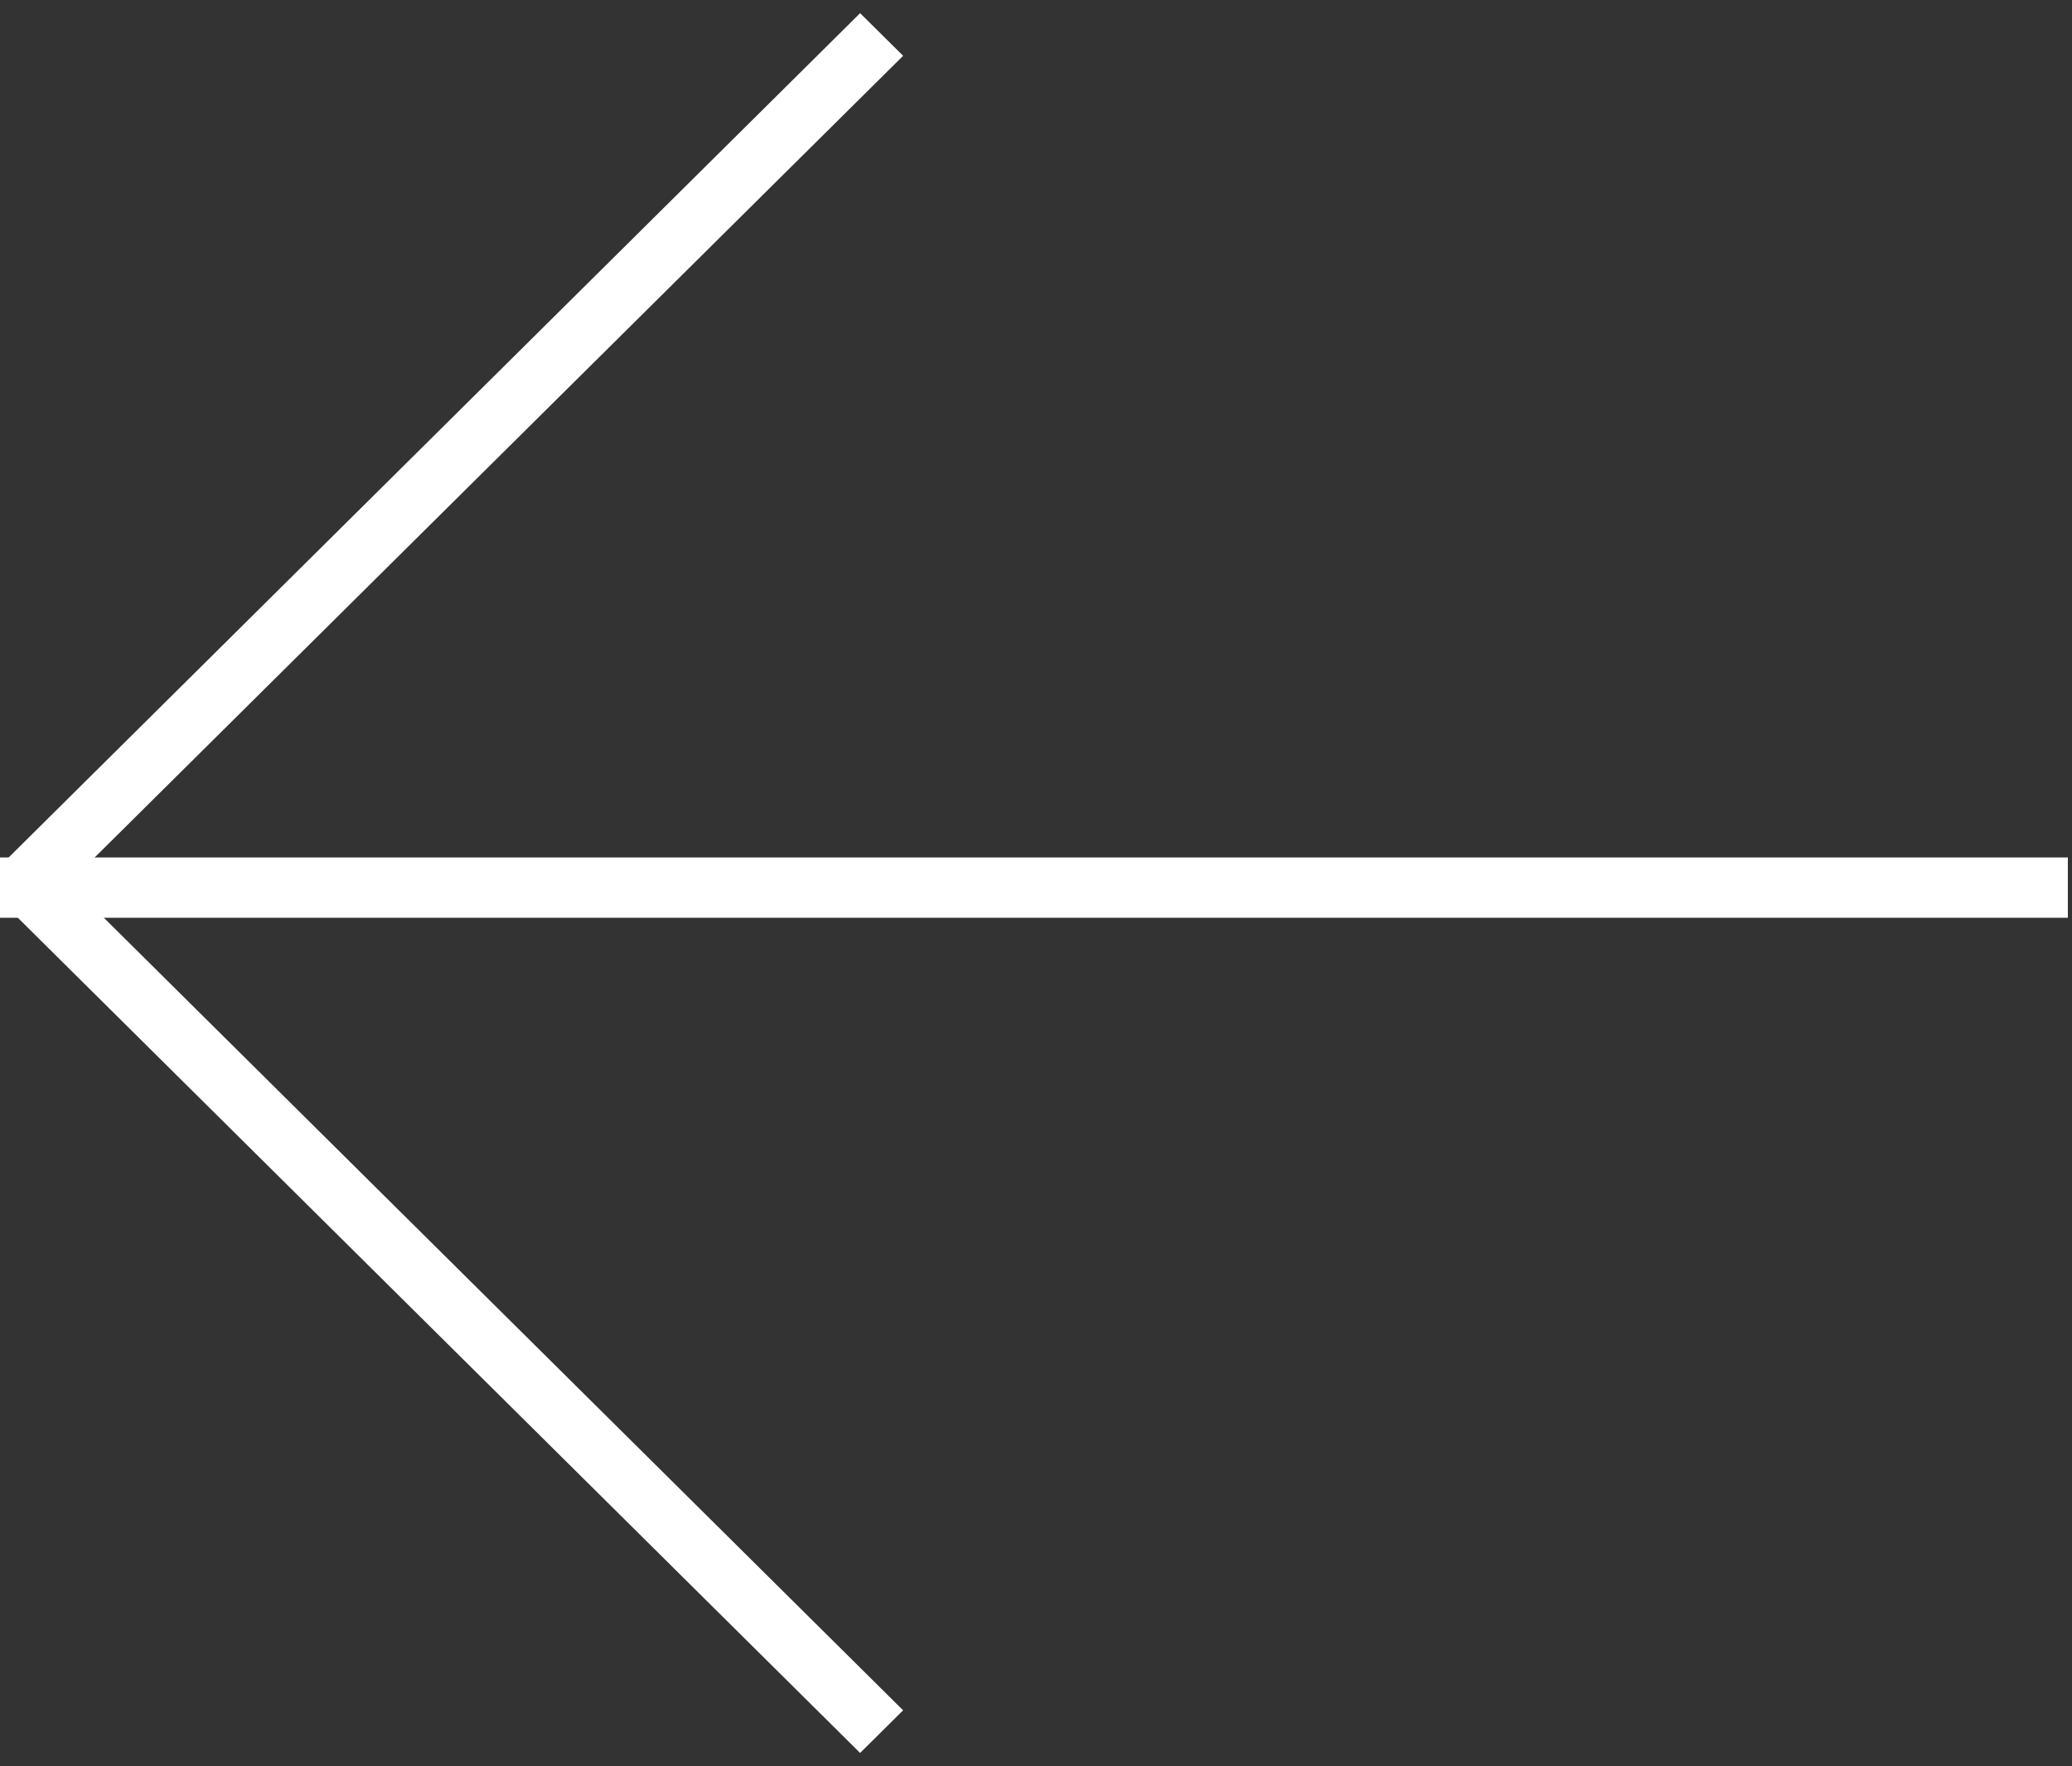 <?xml version="1.0" encoding="UTF-8"?>
<svg viewBox="0 0 61 52" version="1.1" xmlns="http://www.w3.org/2000/svg" xmlns:xlink="http://www.w3.org/1999/xlink">
    <rect x="0" y="0" width="61" height="52" fill="#333333" stroke="none"/>
    <!-- Generator: Sketch 55.1 (78136) - https://sketchapp.com -->
    <title>Group 5 Copy 2</title>
    <desc>Created with Sketch.</desc>
    <g id="2" stroke="none" stroke-width="1" fill="none" fill-rule="evenodd">
        <g id="CC-v6-Desktop" transform="translate(-1329, -5952)" fill="#FFFFFF">
            <g id="Shirts" transform="translate(0, 5232)">
                <g id="Group-5-Copy-2" transform="translate(1329, 720)">
                    <g id="Group-3">
                        <rect id="Rectangle" x="0" y="25.246" width="60.878" height="1.776"></rect>
                        <polygon id="Rectangle" transform="translate(13.294, 13.571) rotate(-315) translate(-13.294, -13.571) " points="12.477 -4.256 14.26 -4.264 14.111 31.398 12.328 31.405"></polygon>
                        <polygon id="Rectangle-Copy-2" transform="translate(13.294, 38.429) scale(1, -1) rotate(-315) translate(-13.294, -38.429) " points="12.477 20.602 14.26 20.595 14.111 56.256 12.328 56.264"></polygon>
                    </g>
                </g>
            </g>
        </g>
    </g>
</svg>